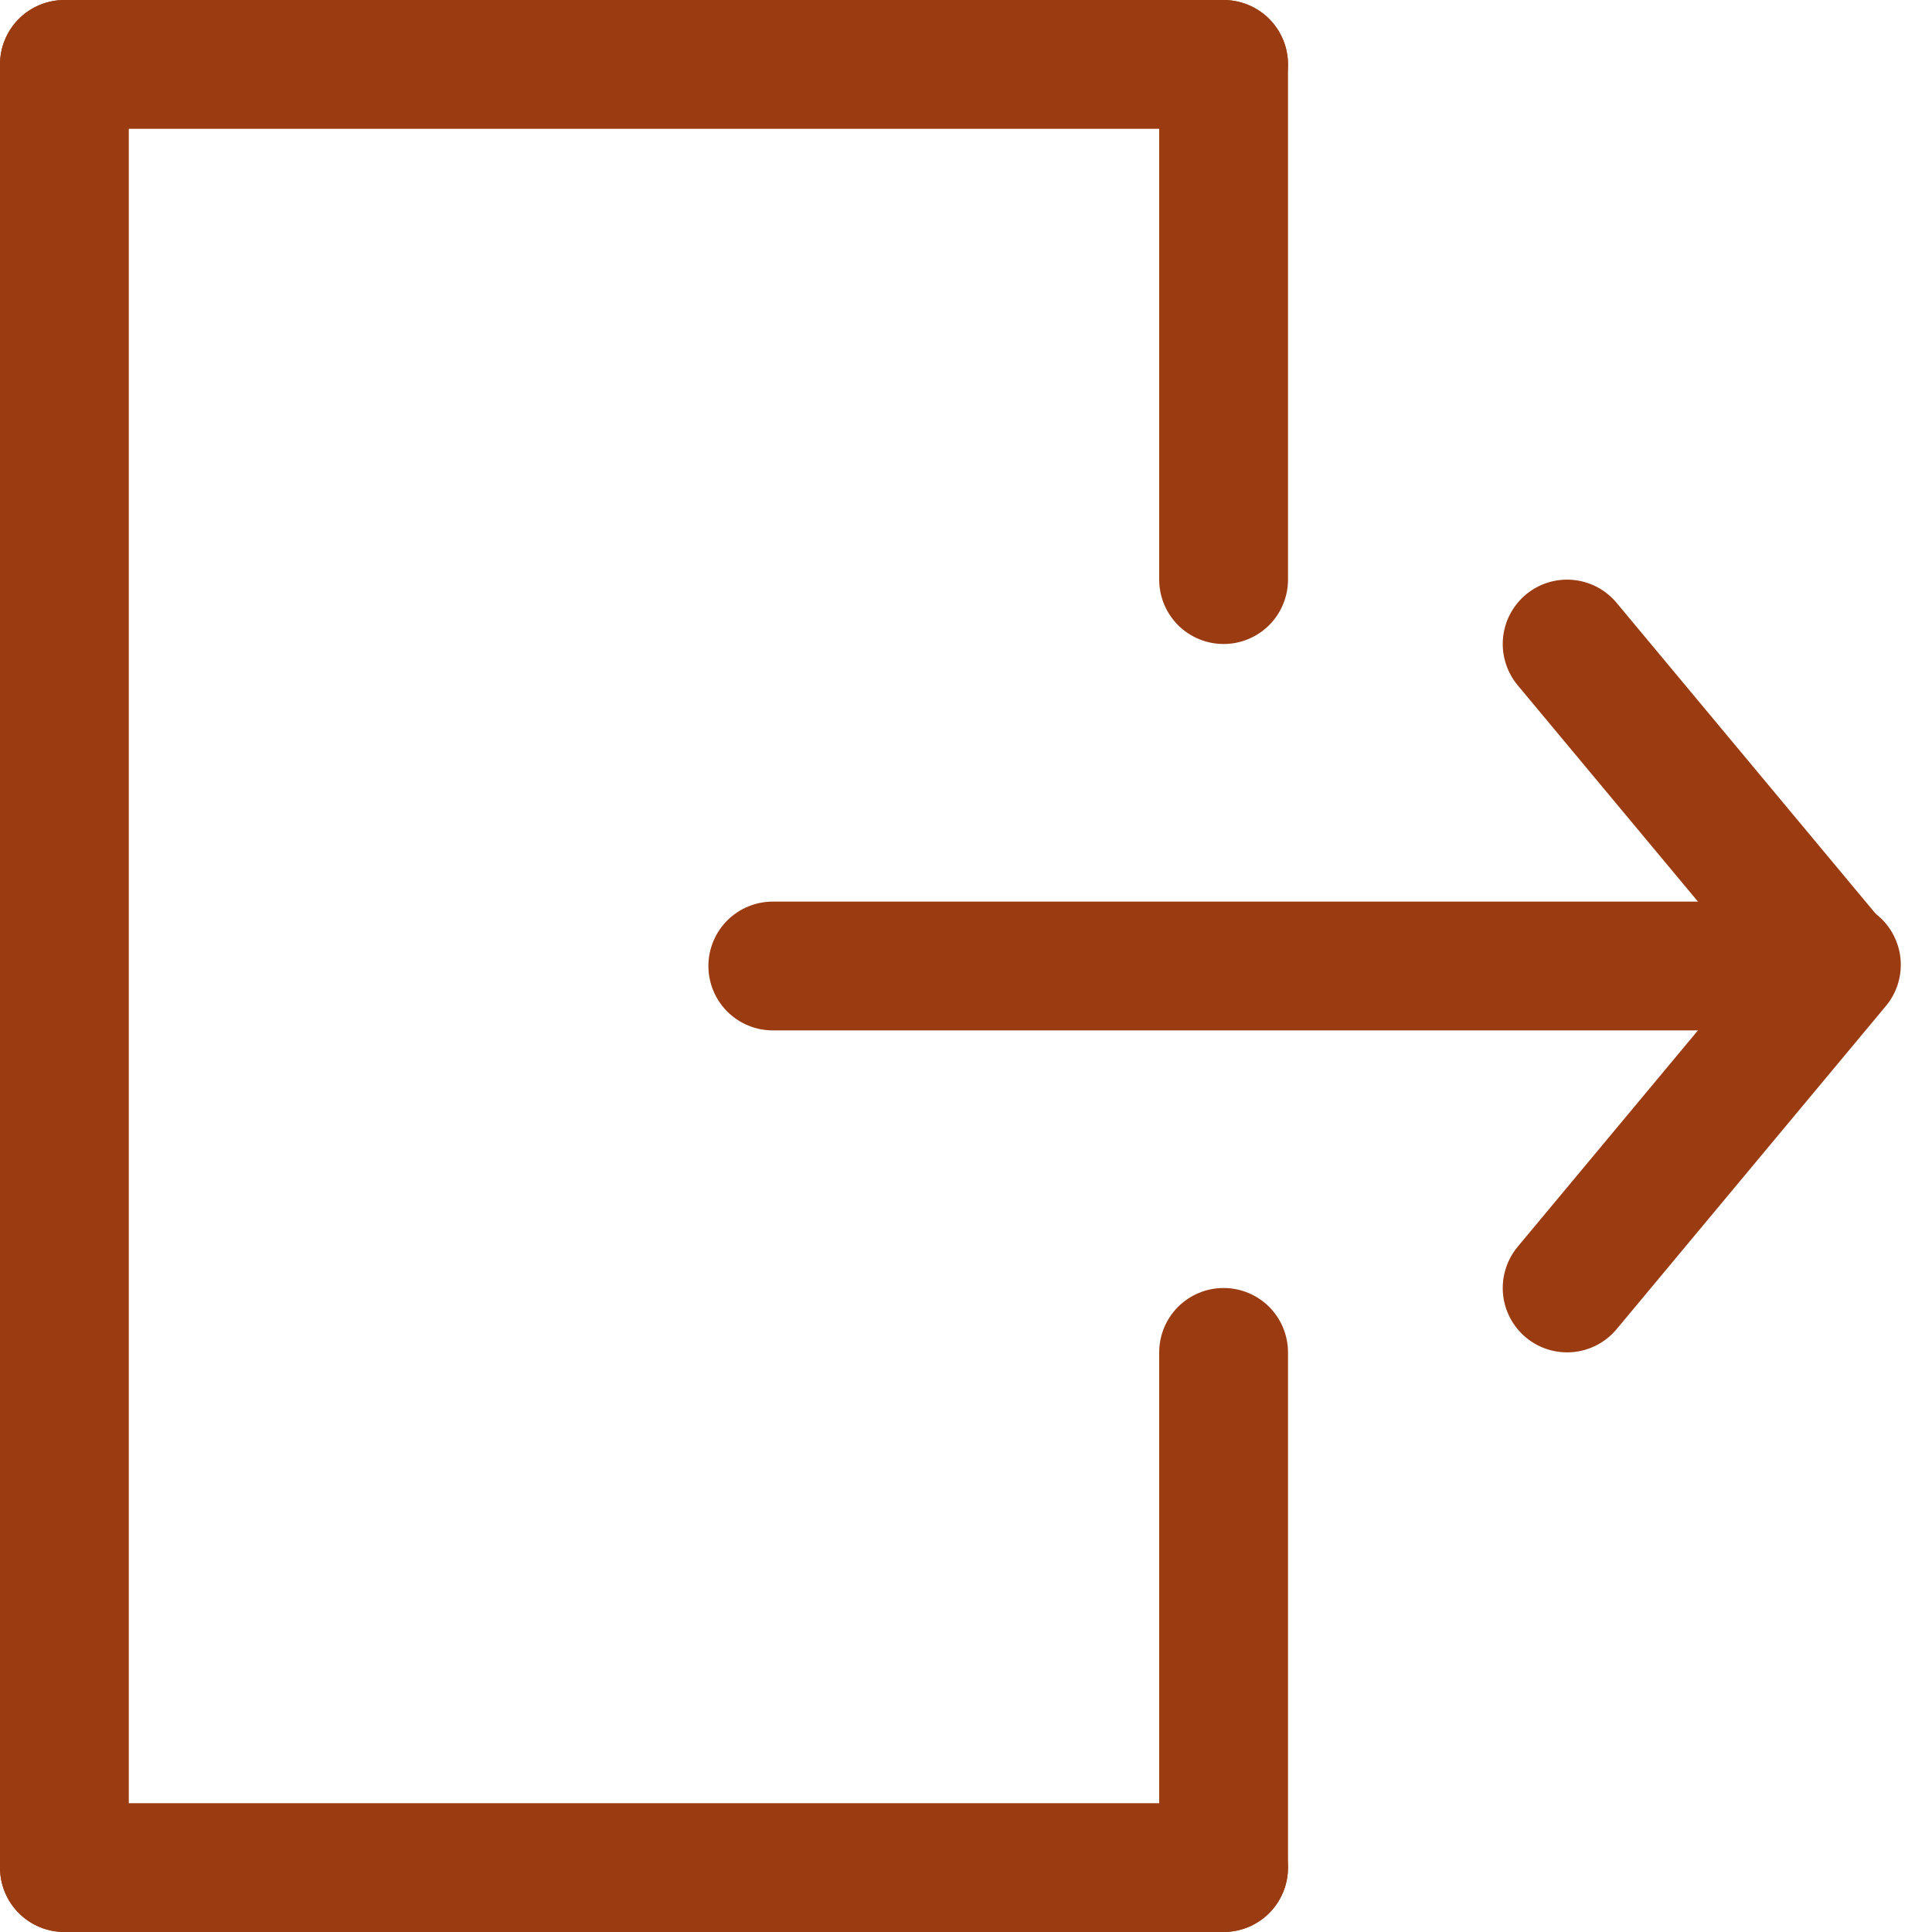 <svg width="45" height="45" viewBox="0 0 45 45" fill="none" xmlns="http://www.w3.org/2000/svg">
<path fill-rule="evenodd" clip-rule="evenodd" d="M35.541 13.848C35.847 13.593 36.241 13.471 36.637 13.507C37.033 13.543 37.398 13.735 37.653 14.04L43.902 21.54C44.145 21.847 44.259 22.236 44.219 22.626C44.179 23.015 43.988 23.374 43.687 23.625C43.386 23.875 43 23.998 42.609 23.968C42.219 23.937 41.856 23.755 41.598 23.46L35.349 15.96C35.095 15.654 34.972 15.26 35.008 14.864C35.044 14.468 35.236 14.103 35.541 13.848Z" fill="#9B3B11"/>
<path fill-rule="evenodd" clip-rule="evenodd" d="M35.541 31.152C35.236 30.897 35.044 30.532 35.008 30.136C34.972 29.74 35.095 29.346 35.349 29.04L41.598 21.54C41.722 21.383 41.877 21.253 42.052 21.157C42.228 21.061 42.42 21.001 42.619 20.98C42.818 20.96 43.019 20.979 43.211 21.038C43.402 21.096 43.58 21.192 43.733 21.32C43.887 21.448 44.014 21.605 44.105 21.783C44.197 21.961 44.253 22.155 44.269 22.355C44.284 22.554 44.26 22.754 44.197 22.944C44.134 23.134 44.034 23.309 43.902 23.46L37.653 30.96C37.398 31.265 37.033 31.457 36.637 31.493C36.241 31.529 35.847 31.407 35.541 31.152Z" fill="#9B3B11"/>
<path fill-rule="evenodd" clip-rule="evenodd" d="M42 22.5C42 22.898 41.842 23.279 41.561 23.561C41.279 23.842 40.898 24 40.5 24H18C17.602 24 17.221 23.842 16.939 23.561C16.658 23.279 16.5 22.898 16.5 22.5C16.5 22.102 16.658 21.721 16.939 21.439C17.221 21.158 17.602 21 18 21H40.5C40.898 21 41.279 21.158 41.561 21.439C41.842 21.721 42 22.102 42 22.5ZM0 1.5C0 1.102 0.158 0.721 0.439 0.439C0.721 0.158 1.102 0 1.5 0H28.5C28.898 0 29.279 0.158 29.561 0.439C29.842 0.721 30 1.102 30 1.5C30 1.898 29.842 2.279 29.561 2.561C29.279 2.842 28.898 3 28.5 3H1.5C1.102 3 0.721 2.842 0.439 2.561C0.158 2.279 0 1.898 0 1.5ZM0 43.5C0 43.102 0.158 42.721 0.439 42.439C0.721 42.158 1.102 42 1.5 42H28.5C28.898 42 29.279 42.158 29.561 42.439C29.842 42.721 30 43.102 30 43.5C30 43.898 29.842 44.279 29.561 44.561C29.279 44.842 28.898 45 28.5 45H1.5C1.102 45 0.721 44.842 0.439 44.561C0.158 44.279 0 43.898 0 43.5Z" fill="#9B3B11"/>
<path fill-rule="evenodd" clip-rule="evenodd" d="M28.5 0C28.898 0 29.279 0.158 29.561 0.439C29.842 0.721 30 1.102 30 1.5V13.5C30 13.898 29.842 14.279 29.561 14.561C29.279 14.842 28.898 15 28.5 15C28.102 15 27.721 14.842 27.439 14.561C27.158 14.279 27 13.898 27 13.5V1.5C27 1.102 27.158 0.721 27.439 0.439C27.721 0.158 28.102 0 28.5 0ZM28.5 30C28.898 30 29.279 30.158 29.561 30.439C29.842 30.721 30 31.102 30 31.5V43.5C30 43.898 29.842 44.279 29.561 44.561C29.279 44.842 28.898 45 28.5 45C28.102 45 27.721 44.842 27.439 44.561C27.158 44.279 27 43.898 27 43.5V31.5C27 31.102 27.158 30.721 27.439 30.439C27.721 30.158 28.102 30 28.5 30ZM1.5 0C1.898 0 2.279 0.158 2.561 0.439C2.842 0.721 3 1.102 3 1.5V43.5C3 43.898 2.842 44.279 2.561 44.561C2.279 44.842 1.898 45 1.5 45C1.102 45 0.721 44.842 0.439 44.561C0.158 44.279 0 43.898 0 43.5V1.5C0 1.102 0.158 0.721 0.439 0.439C0.721 0.158 1.102 0 1.5 0Z" fill="#9B3B11"/>
</svg>

